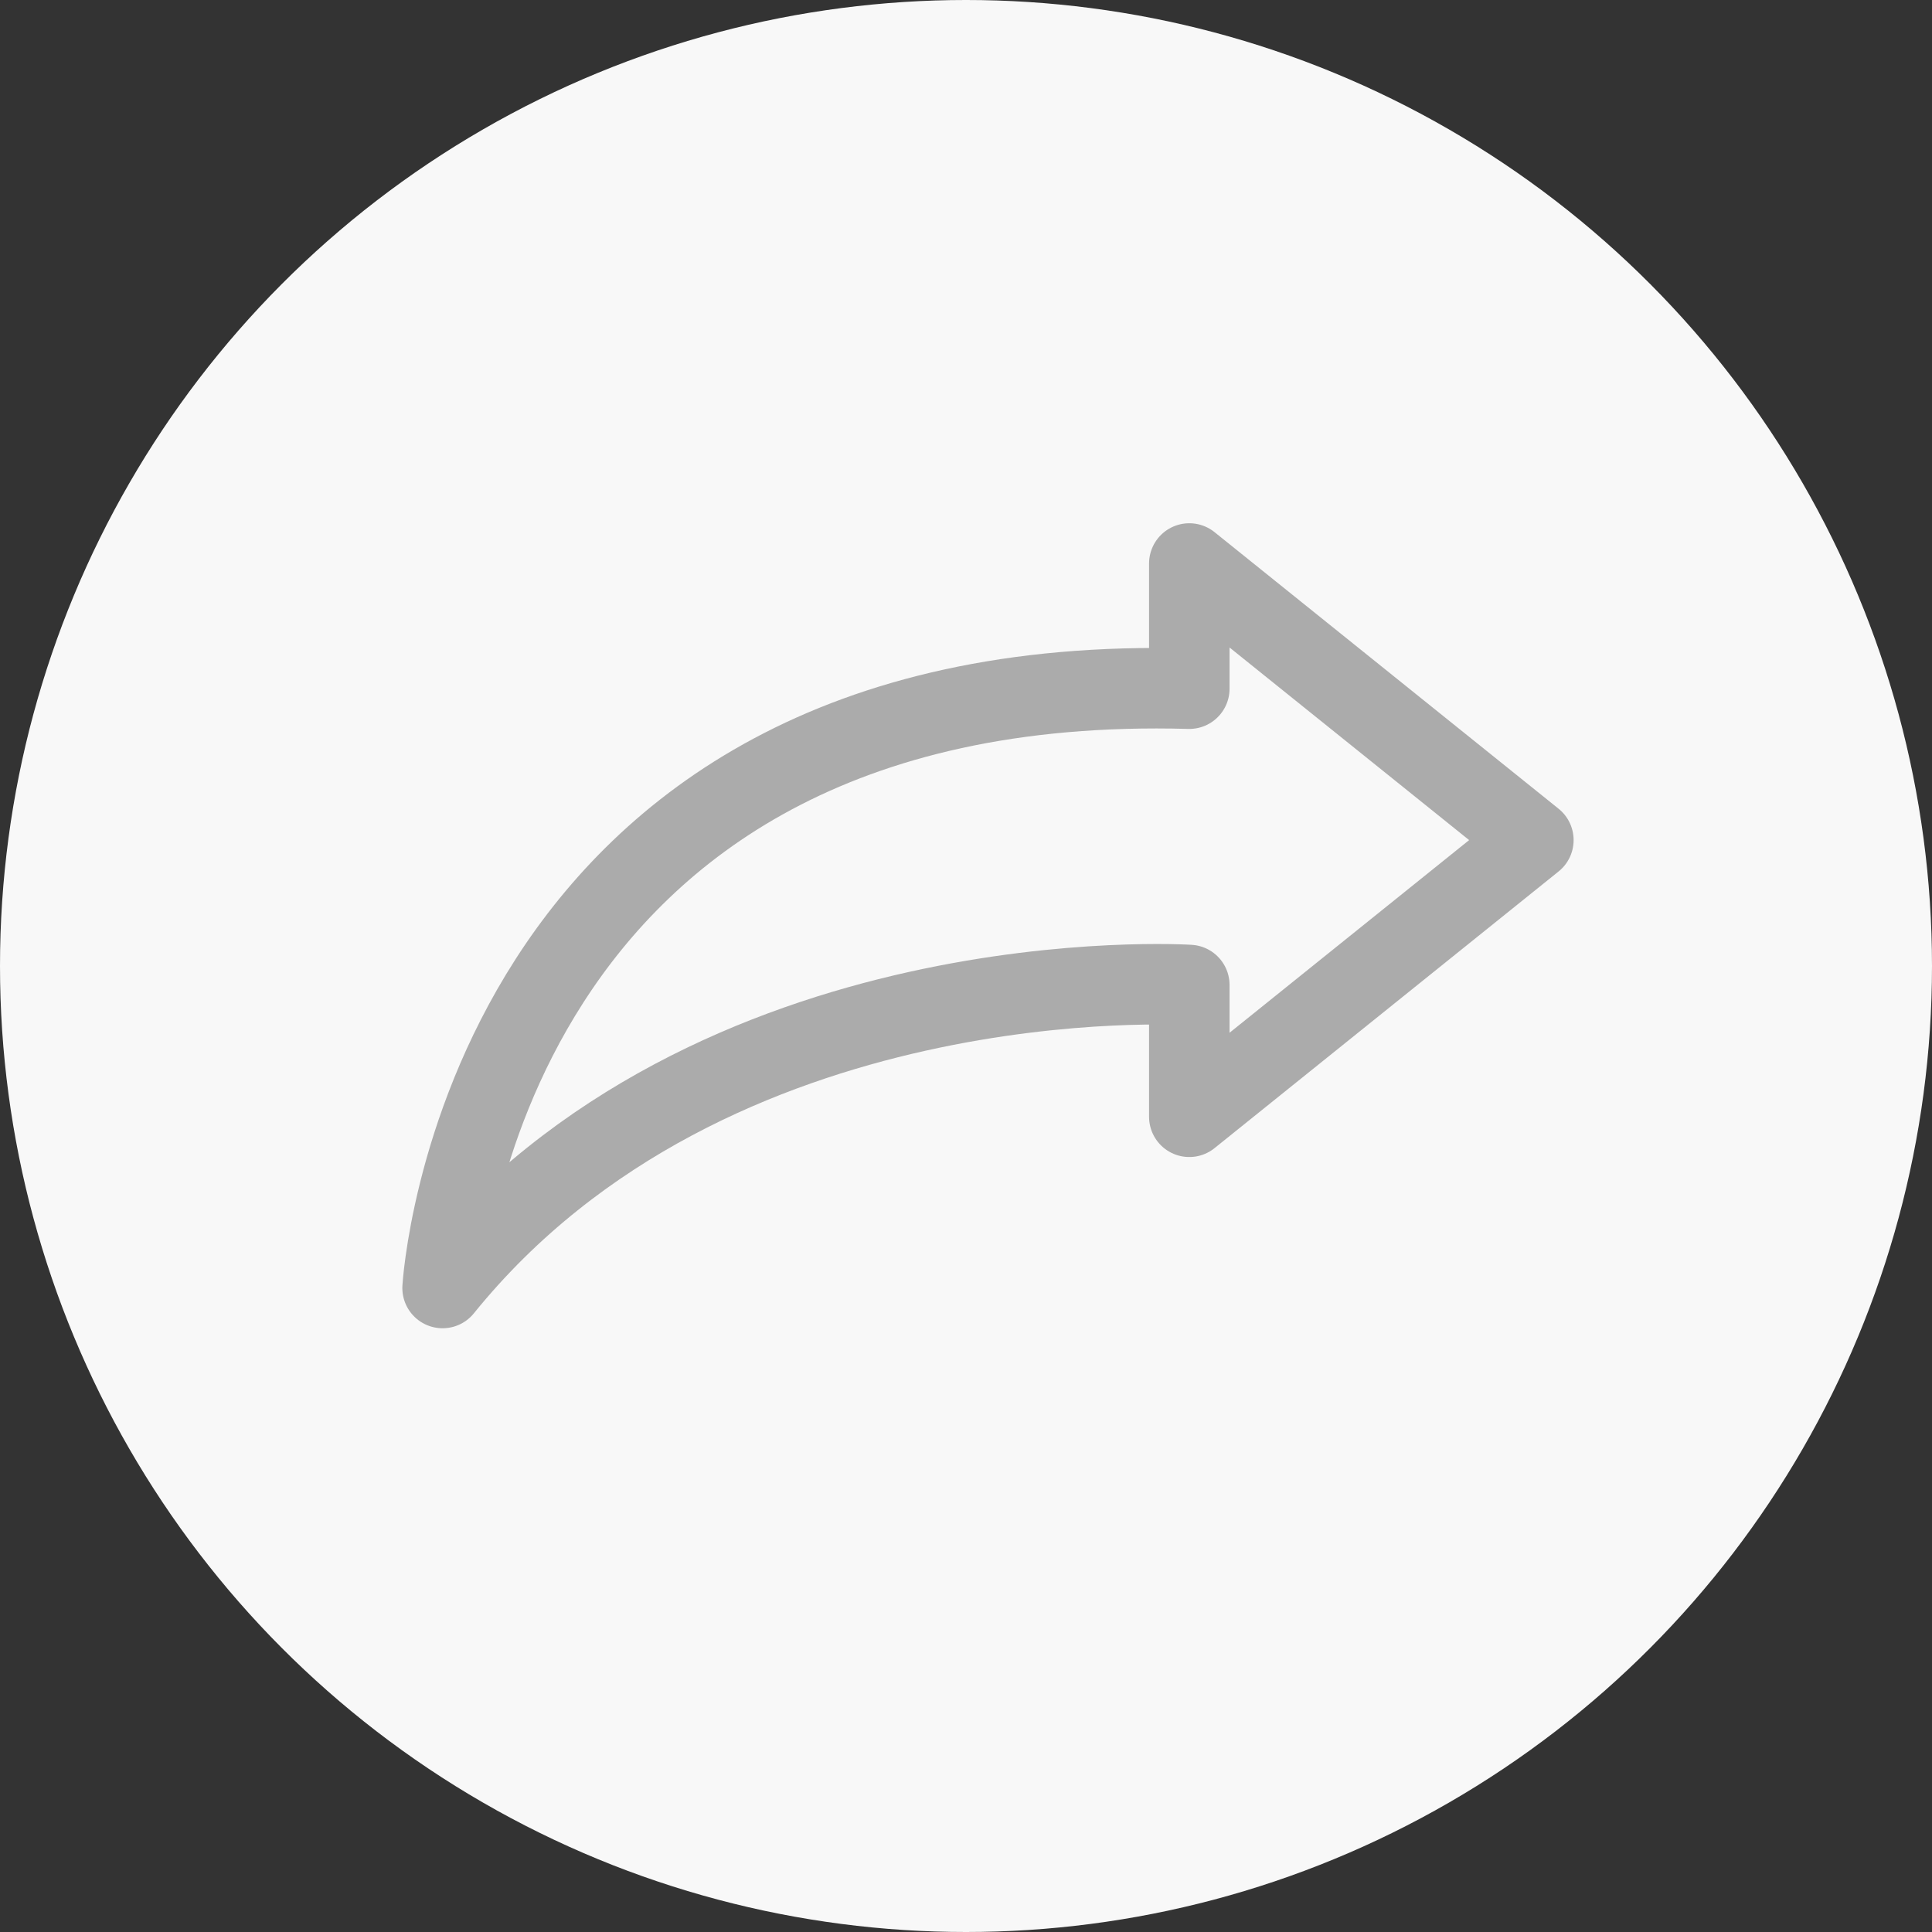 <?xml version="1.0" encoding="UTF-8" standalone="no"?>
<svg width="24px" height="24px" viewBox="0 0 24 24" version="1.1" xmlns="http://www.w3.org/2000/svg" xmlns:xlink="http://www.w3.org/1999/xlink">
    <rect x="0" y="0" width="24" height="24" fill="#333333" stroke="none"/>
    <!-- Generator: sketchtool 39.1 (31720) - http://www.bohemiancoding.com/sketch -->
    <title>FF0A495D-7045-4E63-8FF0-417D4356CF61</title>
    <desc>Created with sketchtool.</desc>
    <defs></defs>
    <g id="Index-Blog" stroke="none" stroke-width="1" fill="none" fill-rule="evenodd">
        <g id="1.-Index---Rev" transform="translate(-371, -1956)">
            <g id="List-Article-Copy-8" transform="translate(50, 1819)">
                <g id="Group" transform="translate(321, 137)">
                    <circle id="Oval-3" fill="#F8F8F8" cx="12" cy="12" r="12"></circle>
                    <path d="M19.048,10.436 L14.774,7 L14.774,8.555 C5.945,8.309 5.498,16 5.498,16 C8.851,11.854 14.774,12.236 14.774,12.236 L14.774,13.873 L19.048,10.436 L19.048,10.436 Z" id="Stroke-3" stroke="#ABABAB" stroke-linecap="round" stroke-linejoin="round"></path>
                </g>
            </g>
        </g>
    </g>
</svg>